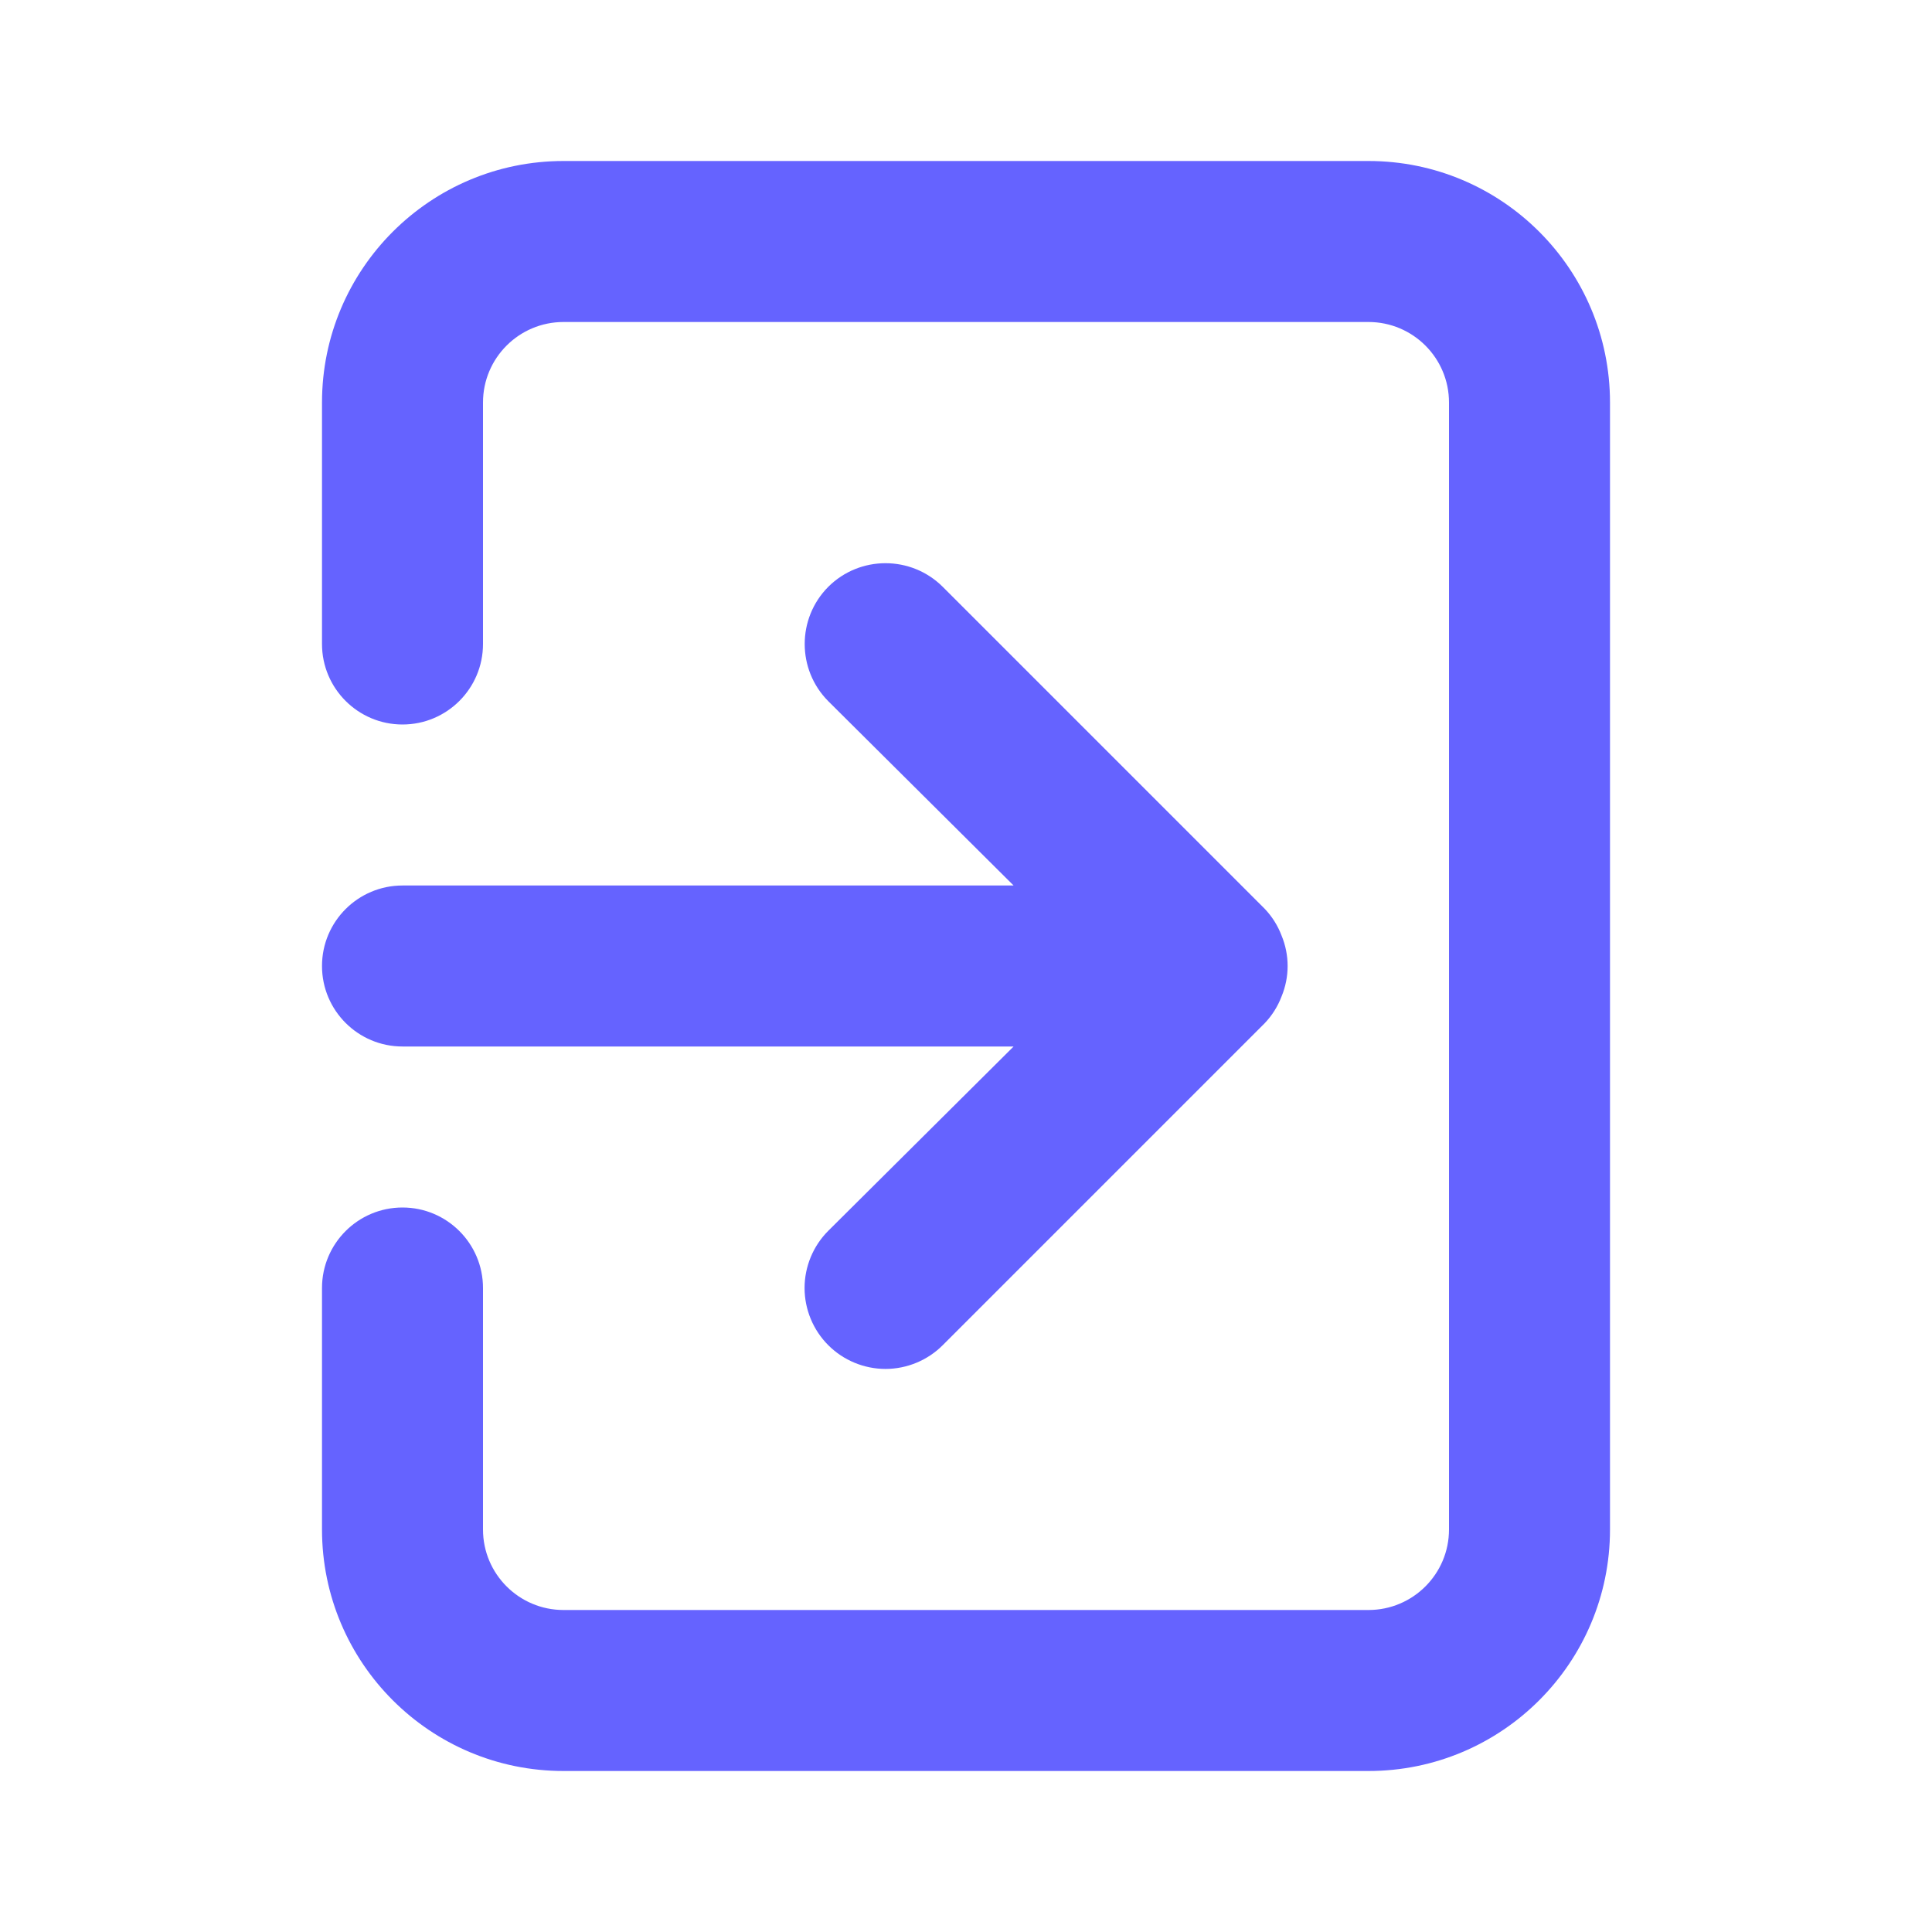 <?xml version="1.0" encoding="UTF-8"?>
<svg xmlns="http://www.w3.org/2000/svg" xmlns:xlink="http://www.w3.org/1999/xlink" width="36px" height="36px" viewBox="0 0 36 36" version="1.1">
<g id="surface1">
<path style=" stroke:none;fill-rule:nonzero;fill:rgb(39.608%,38.824%,100%);fill-opacity:1;" d="M 6 18 C 6 18.828 6.672 19.5 7.5 19.5 L 18.887 19.5 L 15.434 22.934 C 15.152 23.215 14.992 23.602 14.992 24 C 14.992 24.398 15.152 24.785 15.434 25.066 C 15.715 25.348 16.102 25.508 16.5 25.508 C 16.898 25.508 17.285 25.348 17.566 25.066 L 23.566 19.066 C 23.703 18.922 23.809 18.754 23.879 18.57 C 24.031 18.203 24.031 17.797 23.879 17.43 C 23.809 17.246 23.703 17.078 23.566 16.934 L 17.566 10.934 C 16.977 10.348 16.023 10.348 15.434 10.934 C 14.848 11.523 14.848 12.477 15.434 13.066 L 18.887 16.5 L 7.5 16.5 C 6.672 16.5 6 17.172 6 18 Z M 25.5 3 L 10.5 3 C 8.016 3 6 5.016 6 7.5 L 6 12 C 6 12.828 6.672 13.5 7.5 13.5 C 8.328 13.5 9 12.828 9 12 L 9 7.5 C 9 6.672 9.672 6 10.5 6 L 25.5 6 C 26.328 6 27 6.672 27 7.5 L 27 28.5 C 27 29.328 26.328 30 25.5 30 L 10.5 30 C 9.672 30 9 29.328 9 28.5 L 9 24 C 9 23.172 8.328 22.5 7.5 22.5 C 6.672 22.5 6 23.172 6 24 L 6 28.5 C 6 30.984 8.016 33 10.5 33 L 25.5 33 C 27.984 33 30 30.984 30 28.5 L 30 7.5 C 30 5.016 27.984 3 25.5 3 Z M 25.5 3 "/>
</g>
</svg>
